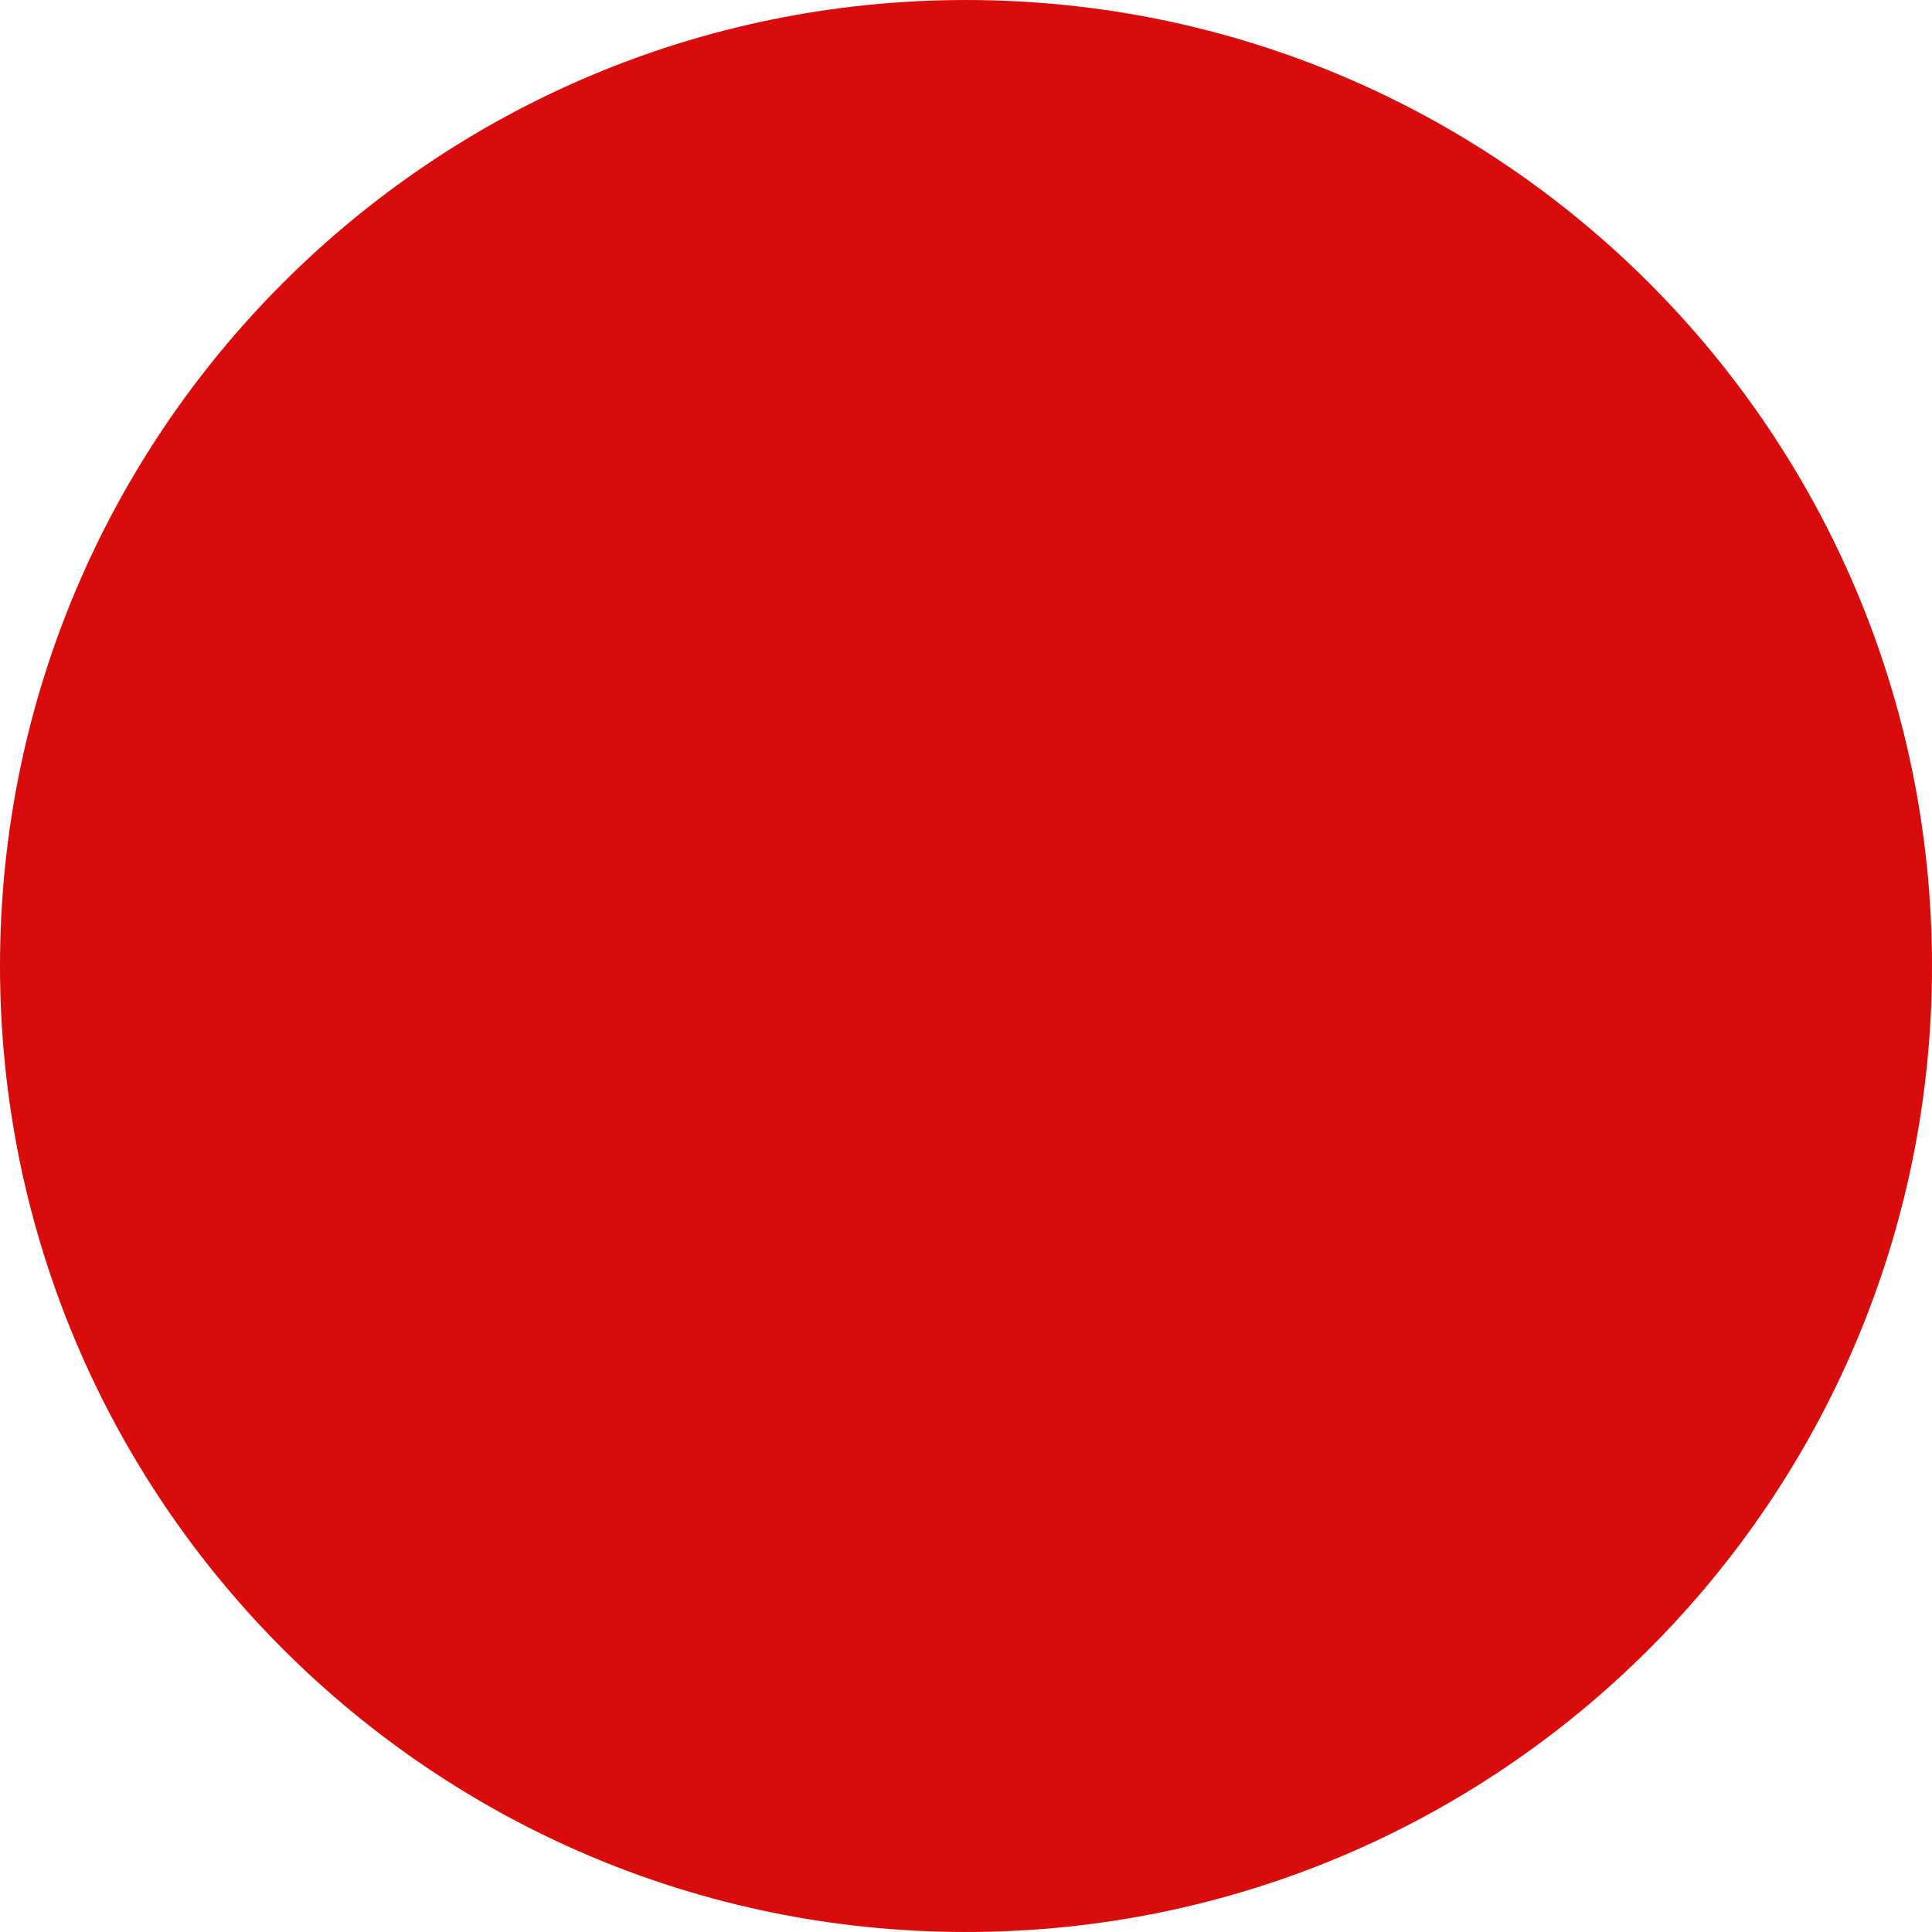 <?xml version="1.0"?>
<svg xmlns="http://www.w3.org/2000/svg" xmlns:xlink="http://www.w3.org/1999/xlink" version="1.1" id="Layer_1" x="0px" y="0px" viewBox="0 0 496.158 496.158" style="enable-background:new 0 0 496.158 496.158;" xml:space="preserve" width="512px" height="512px" class=""><g><path style="fill:#DA0B0B" d="M496.158,248.085c0-137.021-111.07-248.082-248.076-248.082C111.07,0.002,0,111.062,0,248.085  c0,137.002,111.07,248.071,248.083,248.071C385.088,496.155,496.158,385.086,496.158,248.085z" data-original="#E04F5F" class="active-path" data-old_color="#E04F5F"/><path style="fill:#DA0B0B" d="M353.079,133.078h-210c-5.523,0-10,4.479-10,10v210c0,5.523,4.477,10,10,10h210  c5.523,0,10-4.477,10-10v-210C363.079,137.557,358.602,133.078,353.079,133.078z" data-original="#FFFFFF" class="" data-old_color="#DA0E25"/></g> </svg>
